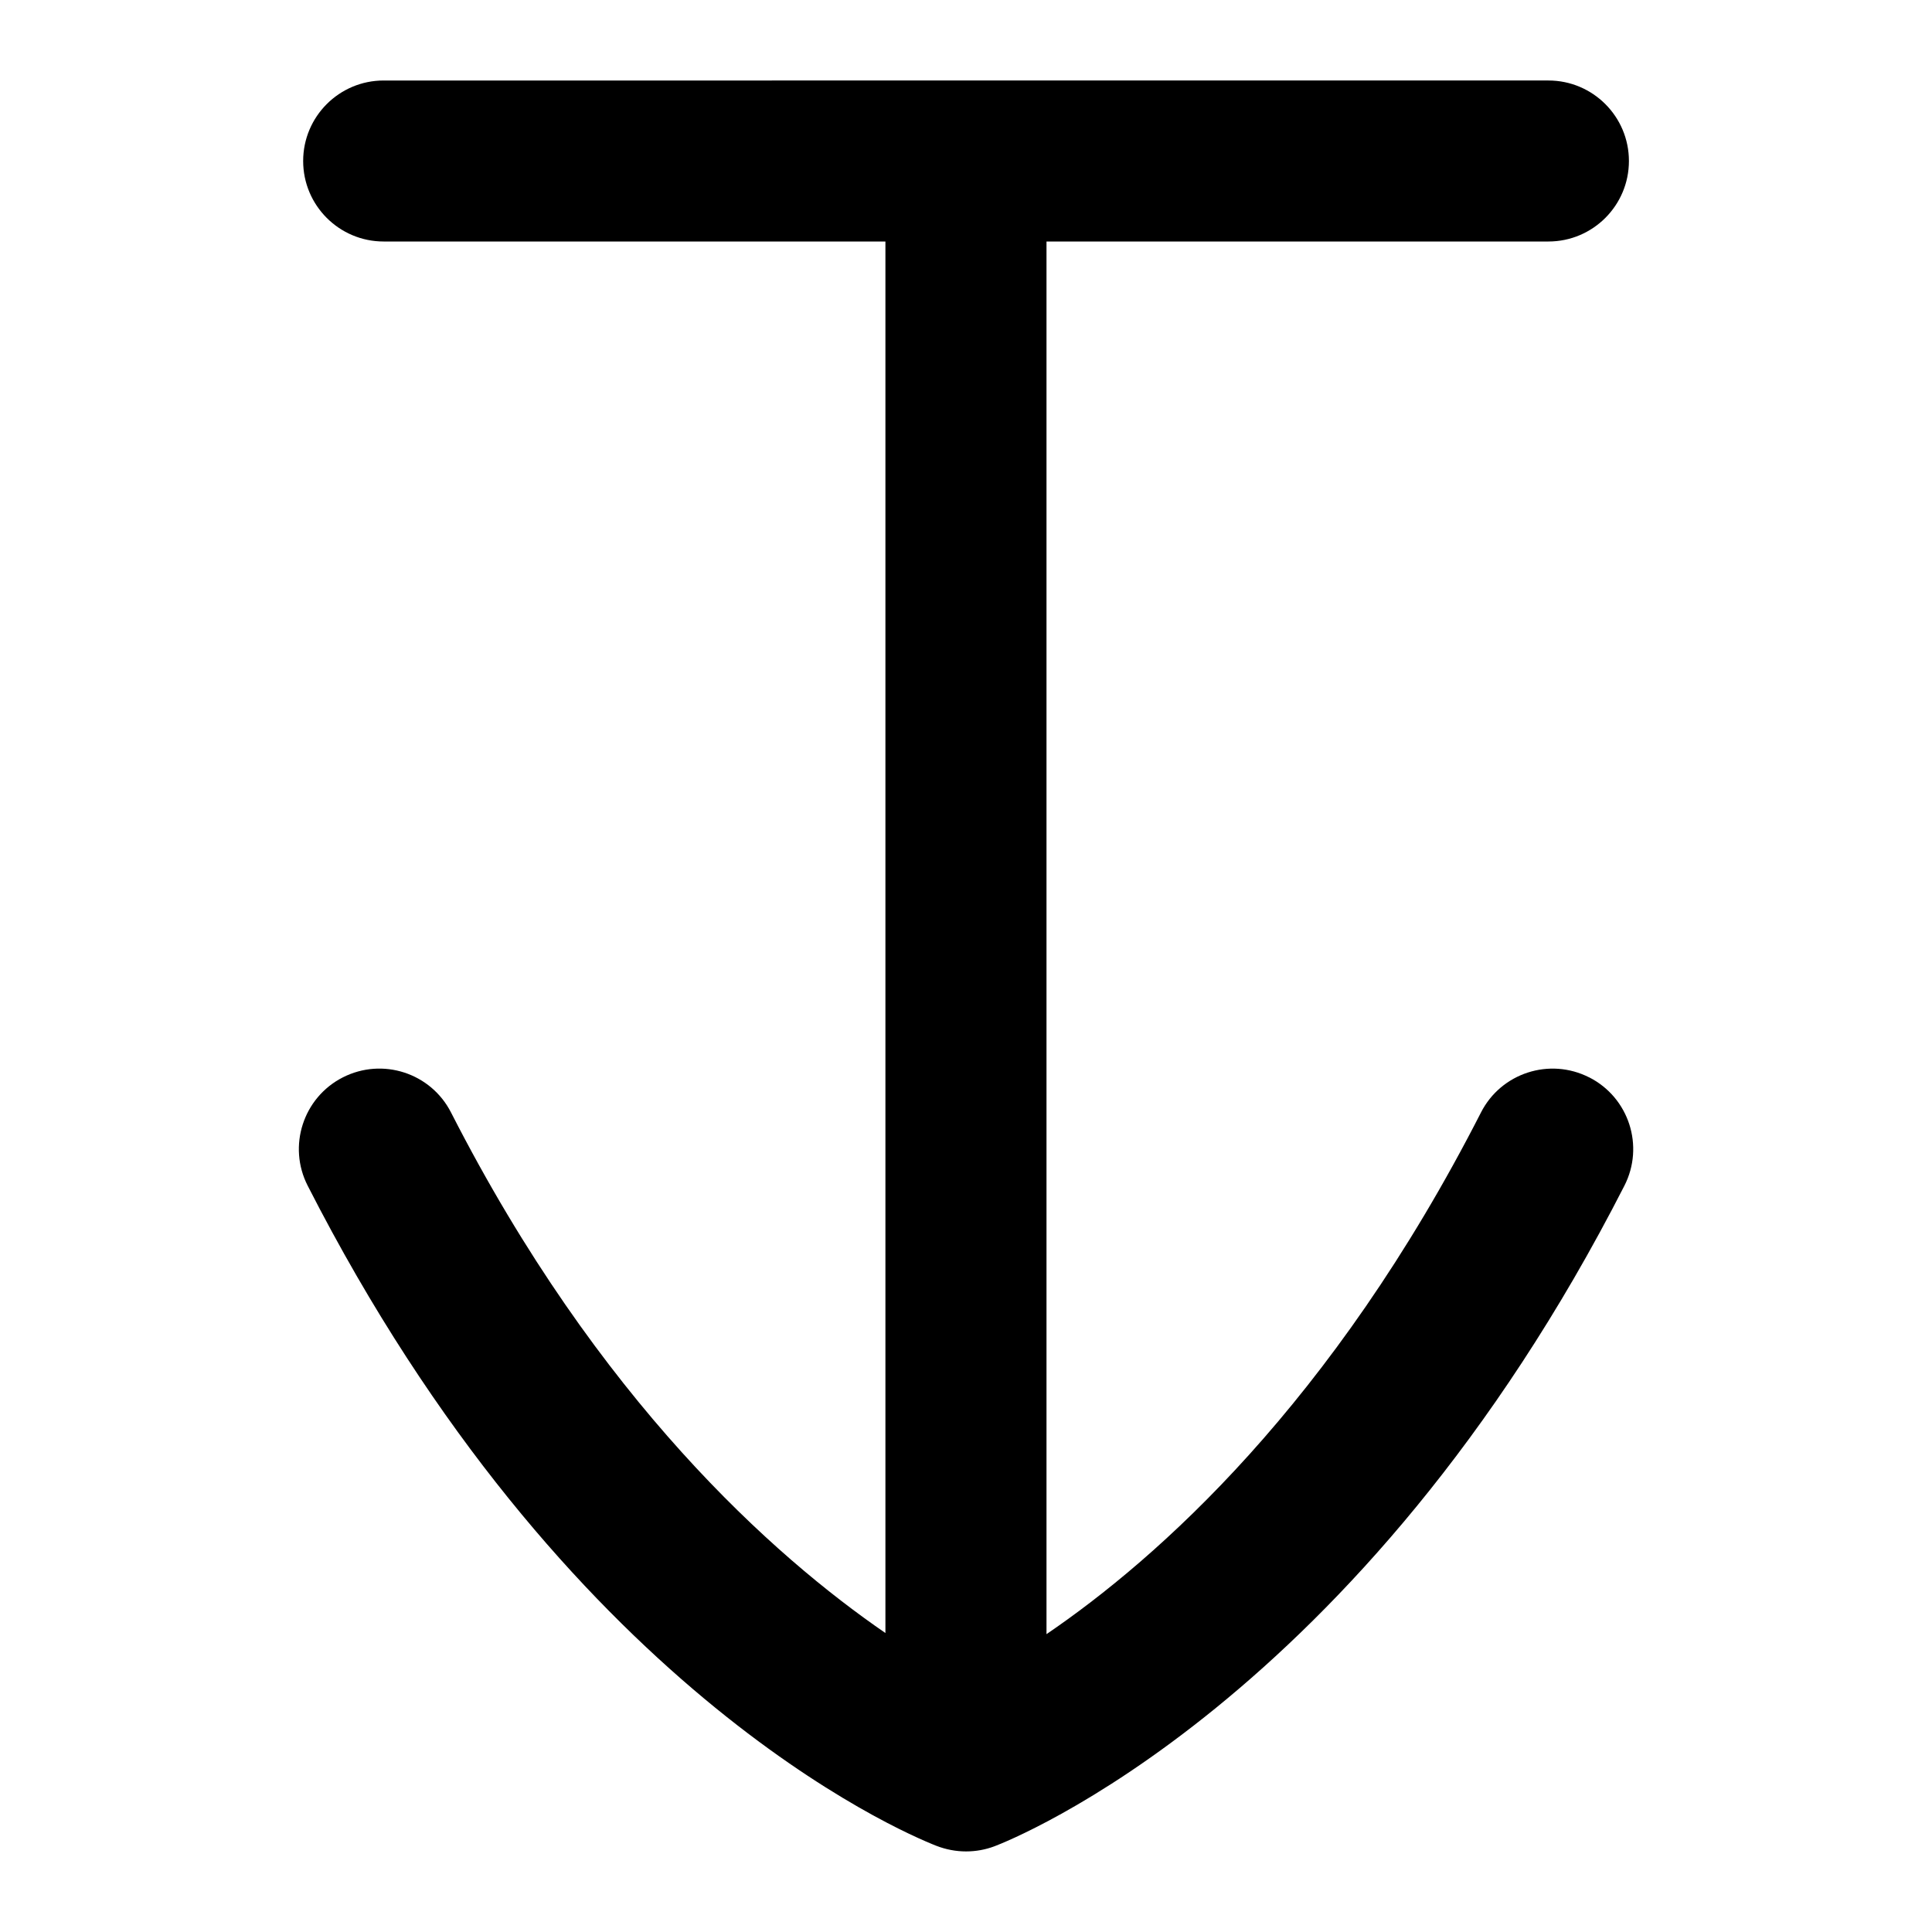 <?xml version="1.0" encoding="UTF-8"?>
<svg xmlns="http://www.w3.org/2000/svg" id="Layer_1" data-name="Layer 1" viewBox="0 0 24 24">
  <path d="M19.742,13.384c-.493-.251-1.095-.055-1.345,.436-1.847,3.619-4.022,5.544-5.397,6.48V3h6.235c.552,0,1-.448,1-1s-.448-1-1-1H4.766c-.552,0-1,.448-1,1s.448,1,1,1h6.233V20.286c-1.381-.949-3.569-2.887-5.396-6.466-.251-.492-.852-.687-1.345-.436-.492,.251-.687,.854-.436,1.345,3.183,6.236,7.345,8.018,7.809,8.2,.118,.046,.244,.07,.369,.07,.12,0,.24-.021,.354-.064,.184-.069,4.545-1.781,7.825-8.206,.251-.492,.056-1.094-.436-1.345Z"/>
</svg>
